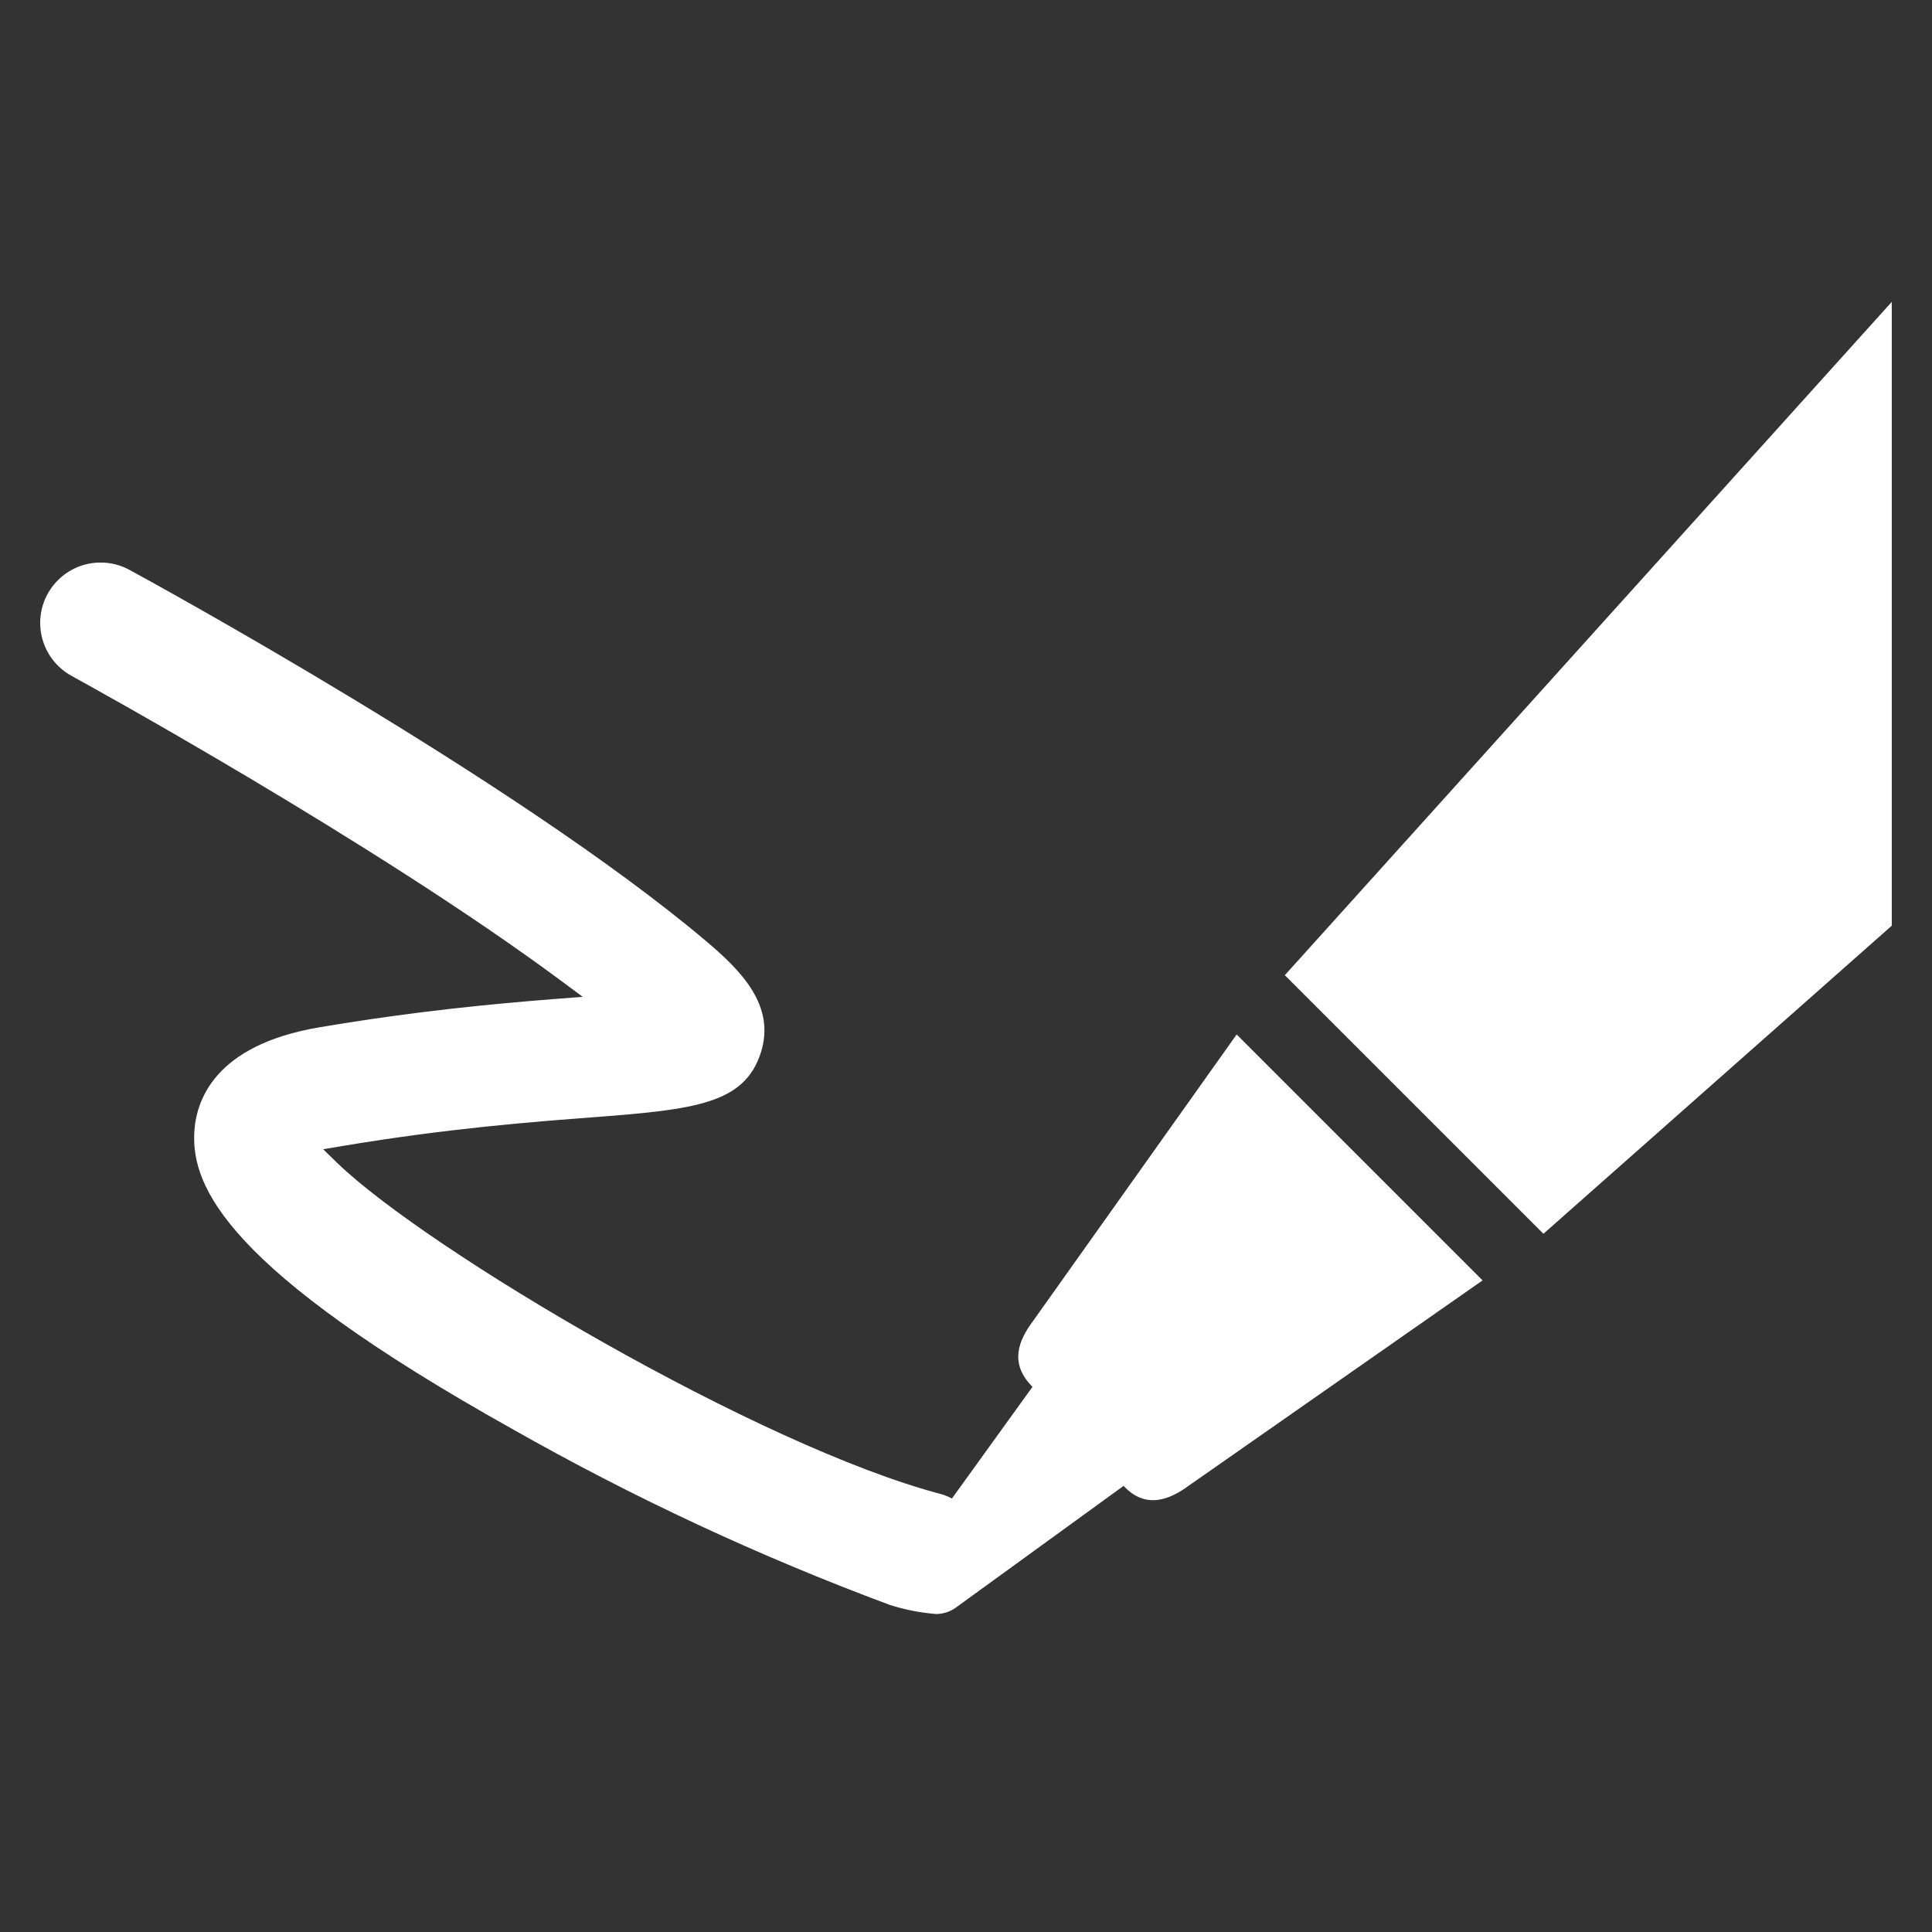 <svg width="96" height="96" xmlns="http://www.w3.org/2000/svg" xmlns:xlink="http://www.w3.org/1999/xlink" xml:space="preserve" overflow="hidden"><rect width="100%" height="100%" fill="#333333" stroke="none"/><defs><clipPath id="clip0"><rect x="200" y="191" width="96" height="96"/></clipPath></defs><g clip-path="url(#clip0)" transform="translate(-200 -191)"><path d="M246.507 271.2C246.84 271.198 247.165 271.101 247.443 270.919L255.832 264.832C256.911 266.003 258.109 265.532 259.069 264.822L273.669 254.622 261.449 242.402 251.328 256.645C250.602 257.617 250.144 258.752 251.303 259.911L247.303 265.458C247.131 265.368 246.95 265.296 246.764 265.241 237.764 262.883 221.242 253.117 216.757 248.786L216.057 248.105 217.024 247.943C222.284 247.063 226.481 246.743 229.554 246.51 234.554 246.13 236.986 245.836 237.801 243.319 238.565 240.961 236.801 239.213 235.081 237.759 225.64 229.784 207.217 219.743 206.441 219.321 206.002 219.079 205.508 218.952 205.006 218.953 203.349 218.948 202.002 220.287 201.997 221.944 201.994 223.05 202.599 224.068 203.572 224.593 204.182 224.927 218.622 232.864 227.897 239.747L228.955 240.533 227.641 240.633C224.488 240.881 220.625 241.243 215.873 242.046 210.627 242.93 209.724 245.72 209.652 247.306 209.537 249.975 211.229 254.054 225.446 262 231.46 265.413 237.738 268.339 244.22 270.75 244.844 270.948 245.486 271.086 246.137 271.162Z" fill="#FFFFFF"/><path d="M263.842 239.457 276.692 252.306 294.001 236.997 294.001 206 263.842 239.457Z" fill="#FFFFFF"/></g></svg>